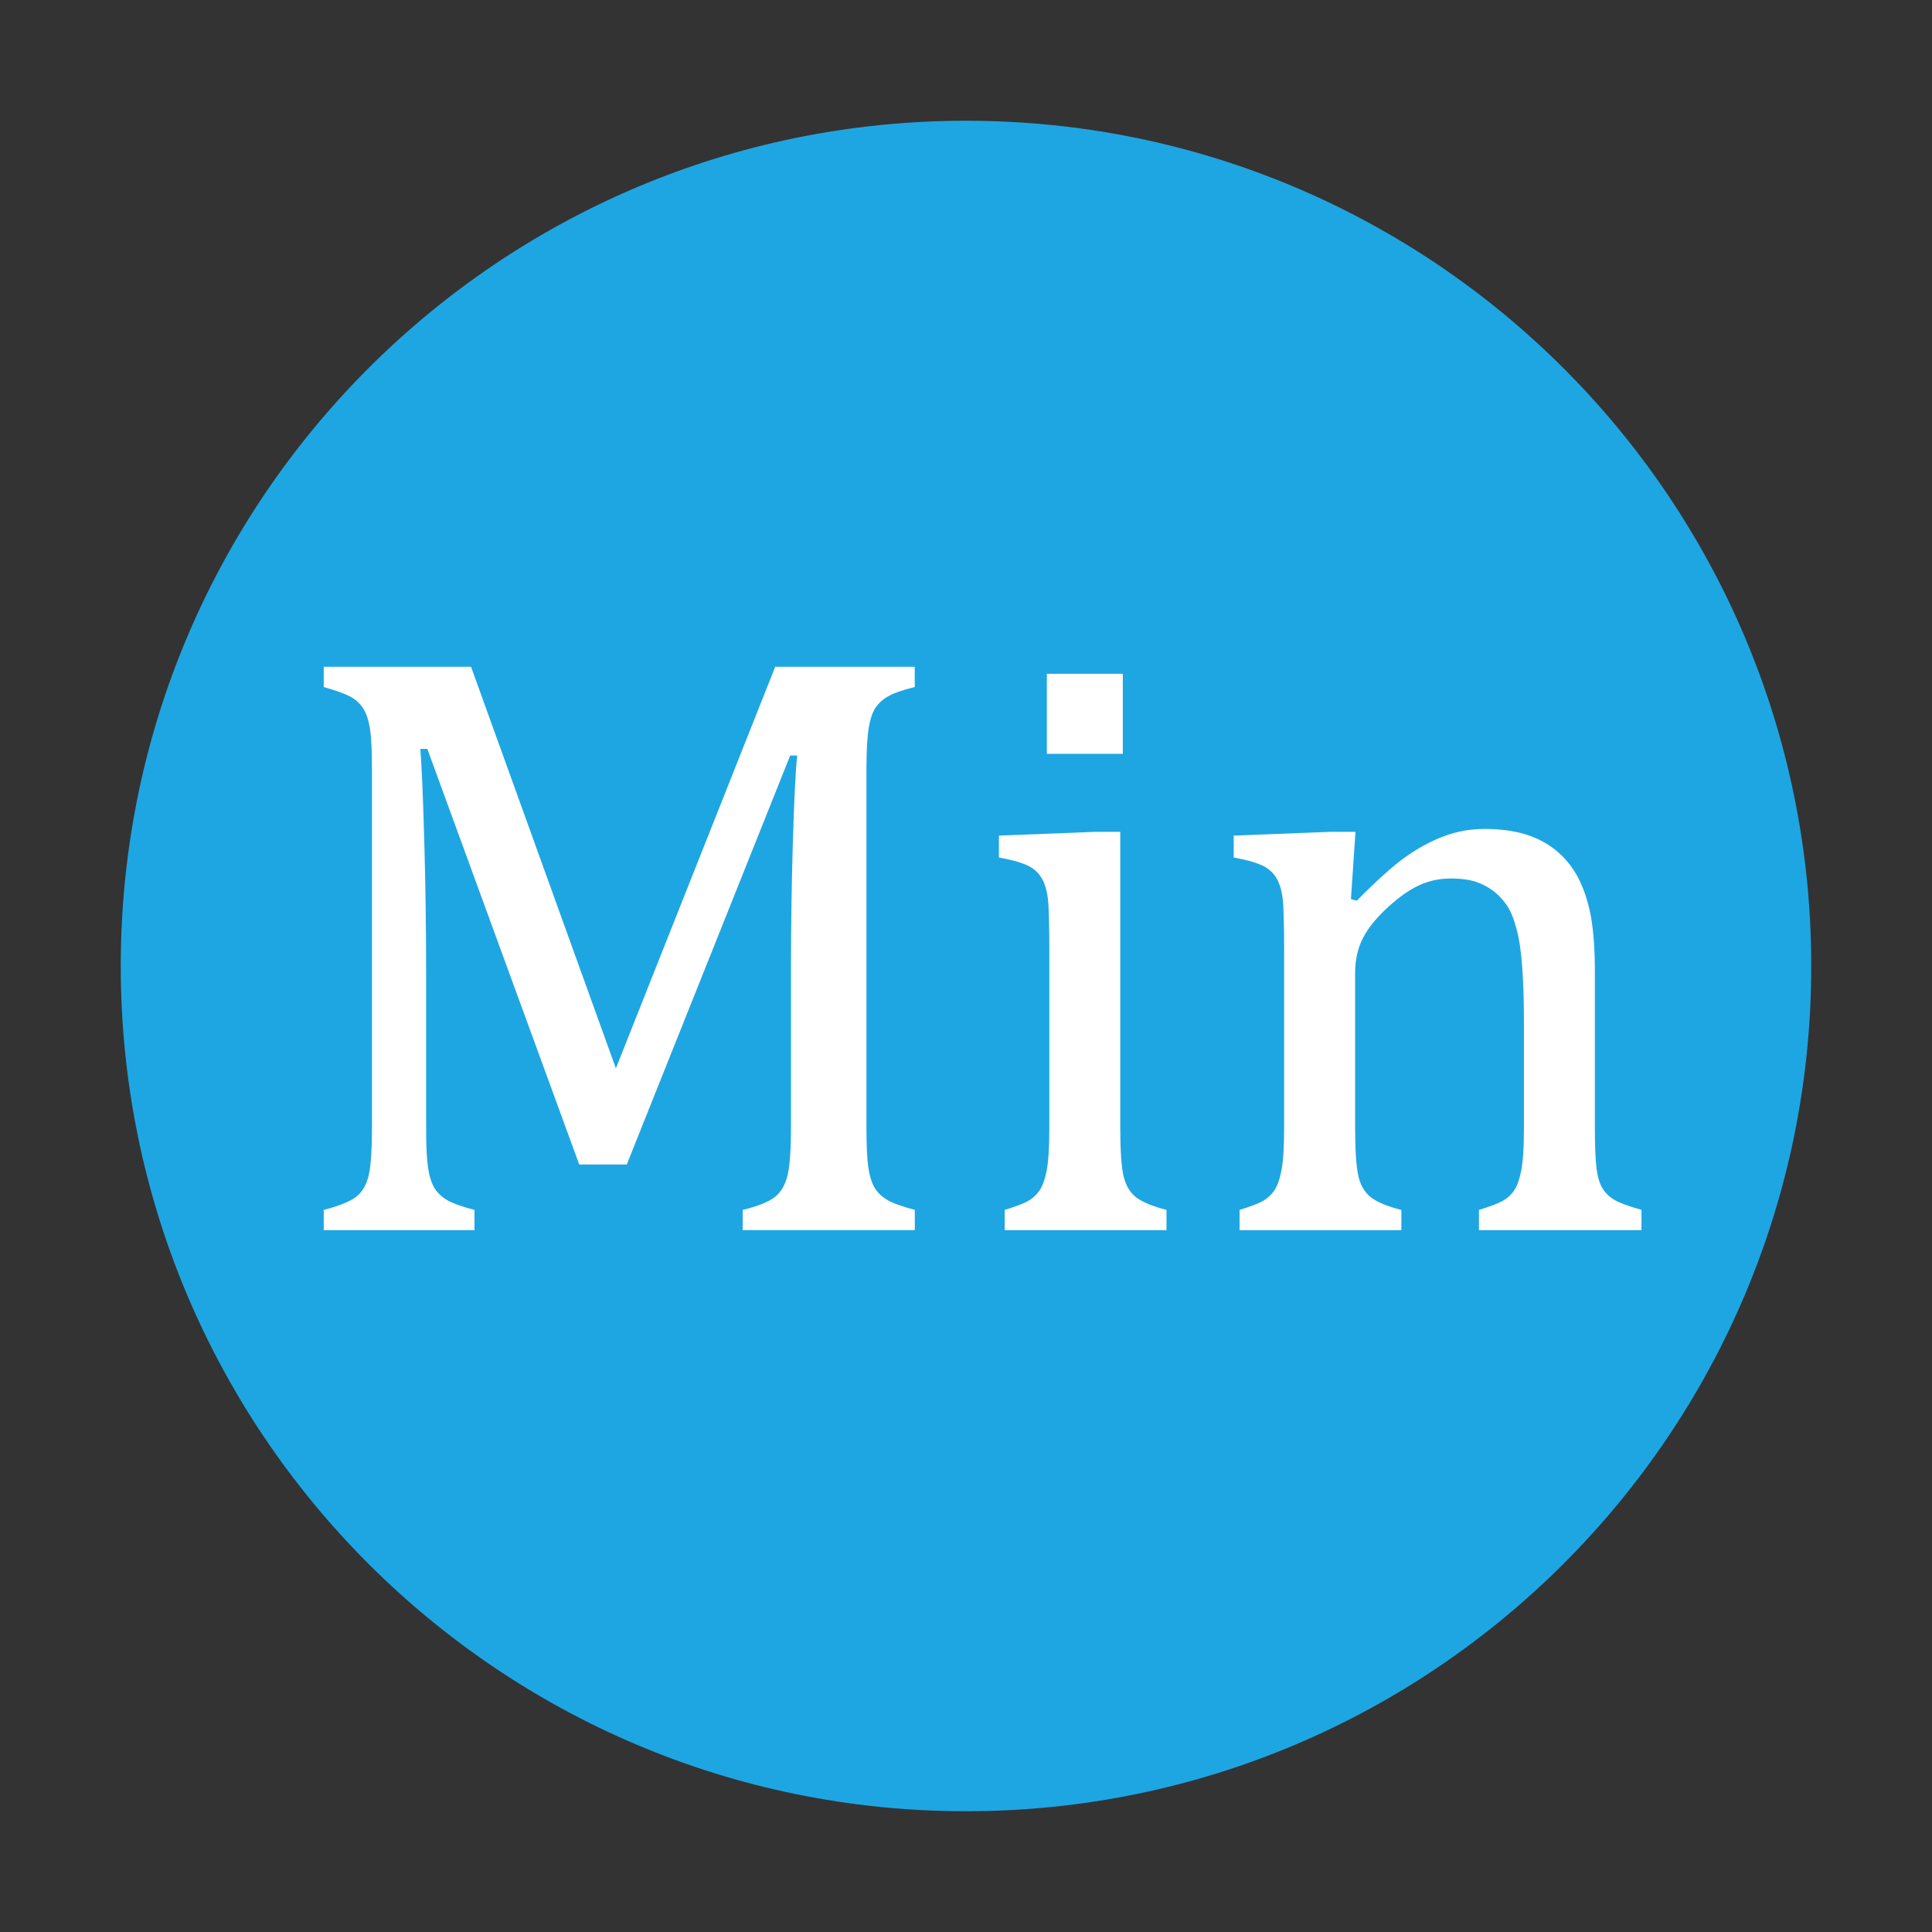 <?xml version="1.0" encoding="utf-8"?>
<!-- Generator: Adobe Illustrator 16.0.0, SVG Export Plug-In . SVG Version: 6.00 Build 0)  -->
<!DOCTYPE svg PUBLIC "-//W3C//DTD SVG 1.1//EN" "http://www.w3.org/Graphics/SVG/1.1/DTD/svg11.dtd">
<svg version="1.1" id="图层_1" xmlns="http://www.w3.org/2000/svg" xmlns:xlink="http://www.w3.org/1999/xlink" x="0px" y="0px"
	 width="32px" height="32px" viewBox="0 0 32 32" enable-background="new 0 0 32 32" xml:space="preserve">
<rect x="0" y="0" width="32" height="32" fill="#333333" stroke="none"/>
<path fill="#1EA6E2" d="M2,16c0,7.732,6.268,14,14,14c7.73,0,14-6.268,14-14c0-7.731-6.27-14-14-14C8.268,2,2,8.269,2,16z"/>
<g>
	<path fill="#FFFFFF" d="M15.151,11.379c-0.201,0.05-0.345,0.1-0.434,0.15s-0.16,0.113-0.212,0.188s-0.091,0.188-0.116,0.338
		s-0.038,0.383-0.038,0.697v5.913c0,0.306,0.01,0.528,0.031,0.67s0.055,0.253,0.103,0.335s0.119,0.15,0.212,0.205
		s0.245,0.109,0.455,0.164v0.335h-2.851V20.04c0.26-0.063,0.44-0.137,0.54-0.219s0.168-0.203,0.205-0.362s0.055-0.424,0.055-0.793
		v-2.618c0-0.688,0.01-1.384,0.031-2.088s0.044-1.186,0.072-1.446h-0.116l-2.707,6.774H9.594l-2.516-6.884H6.962
		c0.023,0.278,0.044,0.782,0.065,1.511s0.031,1.479,0.031,2.249v2.502c0,0.306,0.01,0.528,0.031,0.67s0.055,0.253,0.103,0.335
		s0.119,0.15,0.212,0.205s0.245,0.109,0.455,0.164v0.335H5.362V20.04c0.283-0.073,0.472-0.153,0.567-0.243
		c0.096-0.088,0.158-0.215,0.188-0.379s0.044-0.415,0.044-0.752v-5.913c0-0.314-0.011-0.543-0.034-0.687s-0.061-0.255-0.113-0.335
		s-0.122-0.144-0.208-0.191s-0.235-0.102-0.444-0.161v-0.335h2.44l2.399,6.651l2.639-6.651h2.311V11.379z"/>
	<path fill="#FFFFFF" d="M16.642,20.04c0.178-0.055,0.304-0.103,0.38-0.144c0.074-0.041,0.139-0.098,0.191-0.171
		c0.052-0.073,0.093-0.185,0.123-0.335c0.029-0.15,0.044-0.385,0.044-0.704v-2.98c0-0.292-0.005-0.526-0.014-0.704
		s-0.041-0.32-0.096-0.427s-0.138-0.187-0.249-0.239c-0.112-0.052-0.271-0.097-0.476-0.133V13.84l1.593-0.062h0.417v4.888
		c0,0.392,0.019,0.664,0.055,0.816c0.036,0.153,0.106,0.27,0.208,0.35c0.104,0.079,0.271,0.148,0.503,0.208v0.335h-2.68V20.04z
		 M18.597,11.16v1.326h-1.258V11.16H18.597z"/>
	<path fill="#FFFFFF" d="M27.189,20.375h-2.693V20.04c0.178-0.055,0.306-0.103,0.383-0.144s0.143-0.098,0.195-0.171
		c0.052-0.073,0.093-0.186,0.123-0.339c0.029-0.152,0.044-0.384,0.044-0.693v-1.791c0-0.318-0.009-0.608-0.027-0.868
		s-0.049-0.473-0.093-0.639c-0.043-0.167-0.096-0.296-0.156-0.39c-0.063-0.093-0.135-0.173-0.219-0.239
		c-0.085-0.066-0.182-0.119-0.291-0.157s-0.253-0.058-0.431-0.058s-0.347,0.035-0.506,0.106s-0.335,0.192-0.526,0.366
		s-0.33,0.344-0.417,0.513s-0.13,0.362-0.13,0.581v2.55c0,0.392,0.019,0.664,0.055,0.816c0.036,0.153,0.105,0.27,0.209,0.35
		c0.102,0.079,0.27,0.148,0.502,0.208v0.335h-2.68V20.04c0.178-0.055,0.305-0.103,0.379-0.144c0.076-0.041,0.14-0.098,0.191-0.171
		c0.053-0.073,0.094-0.185,0.123-0.335c0.03-0.15,0.045-0.385,0.045-0.704v-2.98c0-0.292-0.005-0.526-0.014-0.704
		s-0.041-0.32-0.096-0.427s-0.138-0.187-0.25-0.239c-0.111-0.052-0.27-0.097-0.475-0.133V13.84l1.6-0.062h0.417l-0.075,1.114
		l0.096,0.027c0.337-0.342,0.609-0.585,0.816-0.731c0.208-0.146,0.418-0.259,0.629-0.338c0.213-0.08,0.437-0.12,0.674-0.12
		c0.246,0,0.466,0.028,0.66,0.085c0.193,0.057,0.364,0.145,0.512,0.263c0.148,0.119,0.271,0.266,0.366,0.441
		s0.167,0.386,0.216,0.632c0.047,0.246,0.071,0.558,0.071,0.937v2.577c0,0.314,0.009,0.542,0.027,0.684s0.05,0.251,0.096,0.328
		s0.111,0.143,0.198,0.195c0.087,0.052,0.237,0.107,0.451,0.167V20.375z"/>
</g>
</svg>
